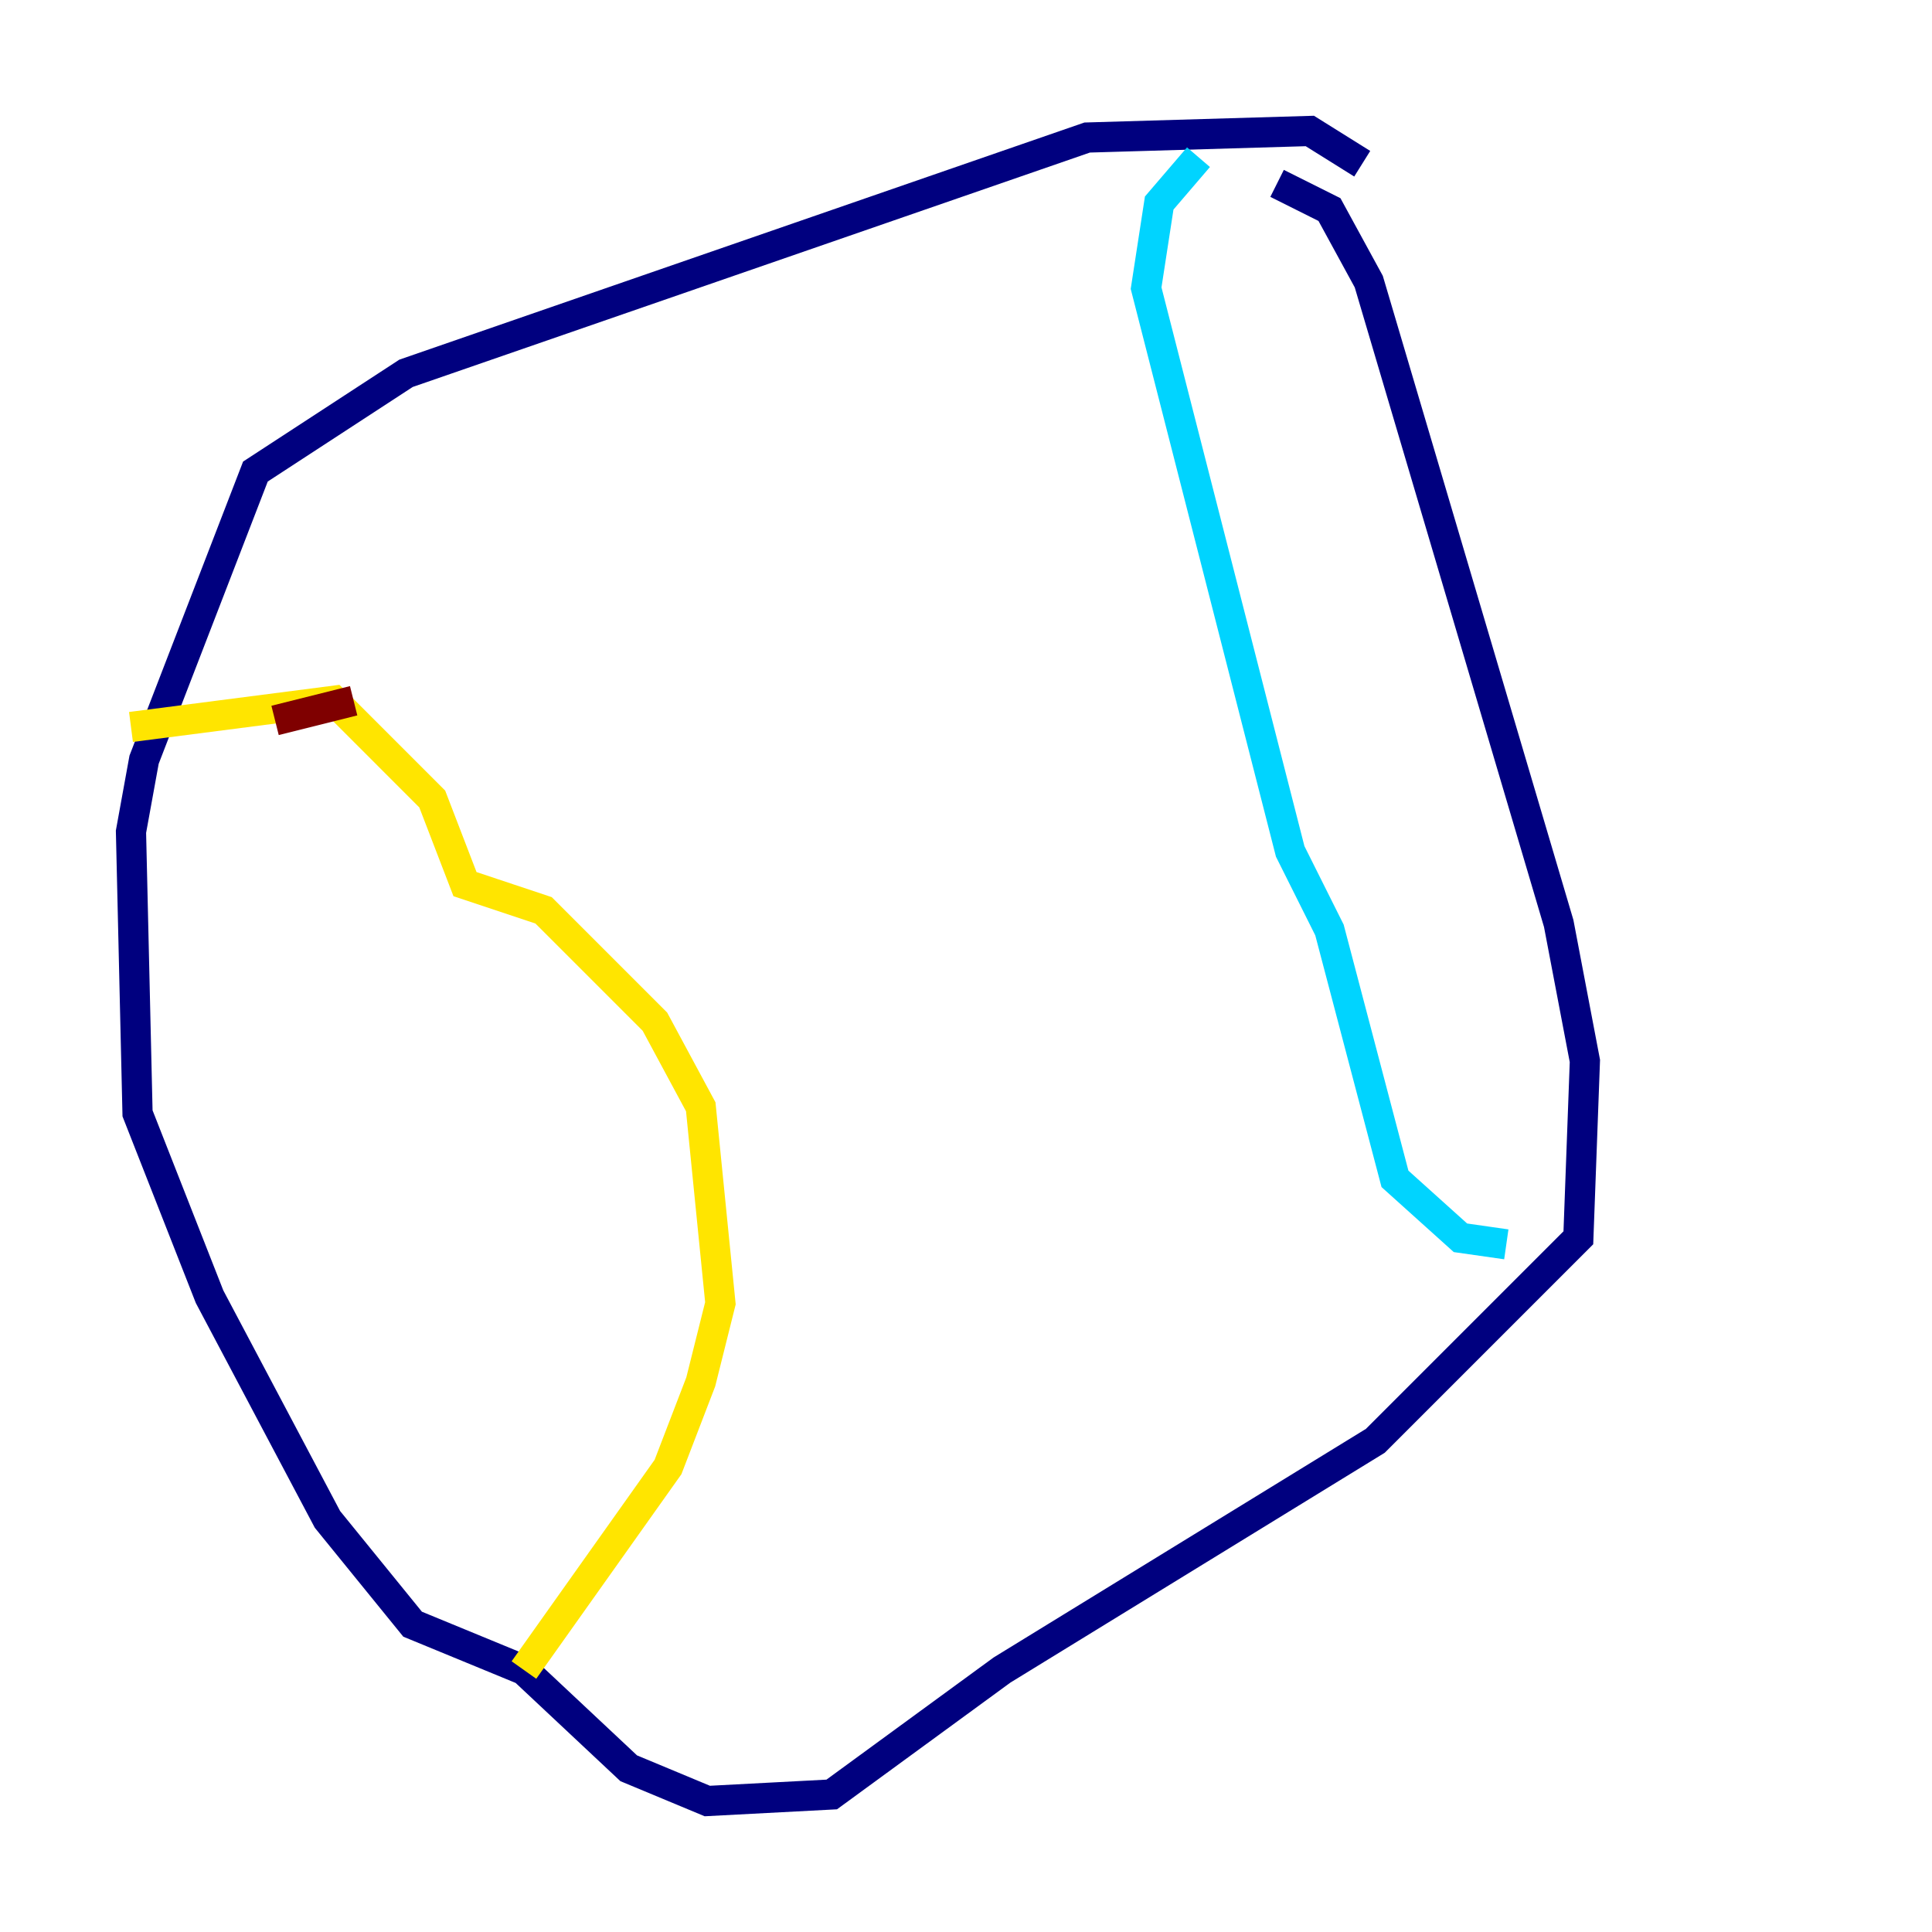 <?xml version="1.0" encoding="utf-8" ?>
<svg baseProfile="tiny" height="128" version="1.2" viewBox="0,0,128,128" width="128" xmlns="http://www.w3.org/2000/svg" xmlns:ev="http://www.w3.org/2001/xml-events" xmlns:xlink="http://www.w3.org/1999/xlink"><defs /><polyline fill="none" points="90.251,10.848 86.78,8.678 72.027,9.112 26.902,24.732 16.922,31.241 9.546,50.332 8.678,55.105 9.112,73.763 13.885,85.912 21.695,100.664 27.336,107.607 34.712,110.644 41.654,117.153 46.861,119.322 55.105,118.888 66.386,110.644 91.119,95.458 104.57,82.007 105.003,70.291 103.268,61.18 90.685,18.658 88.081,13.885 84.61,12.149" stroke="#00007f" stroke-width="2" /><polyline fill="none" points="79.403,10.414 76.8,13.451 75.932,19.091 85.478,56.407 88.081,61.614 92.42,78.102 96.759,82.007 99.797,82.441" stroke="#00d4ff" stroke-width="2" /><polyline fill="none" points="34.712,110.644 44.258,97.193 46.427,91.552 47.729,86.346 46.427,73.329 43.39,67.688 36.014,60.312 30.807,58.576 28.637,52.936 22.129,46.427 8.678,48.163" stroke="#ffe500" stroke-width="2" /><polyline fill="none" points="18.224,47.729 23.43,46.427" stroke="#7f0000" stroke-width="2" /></svg>